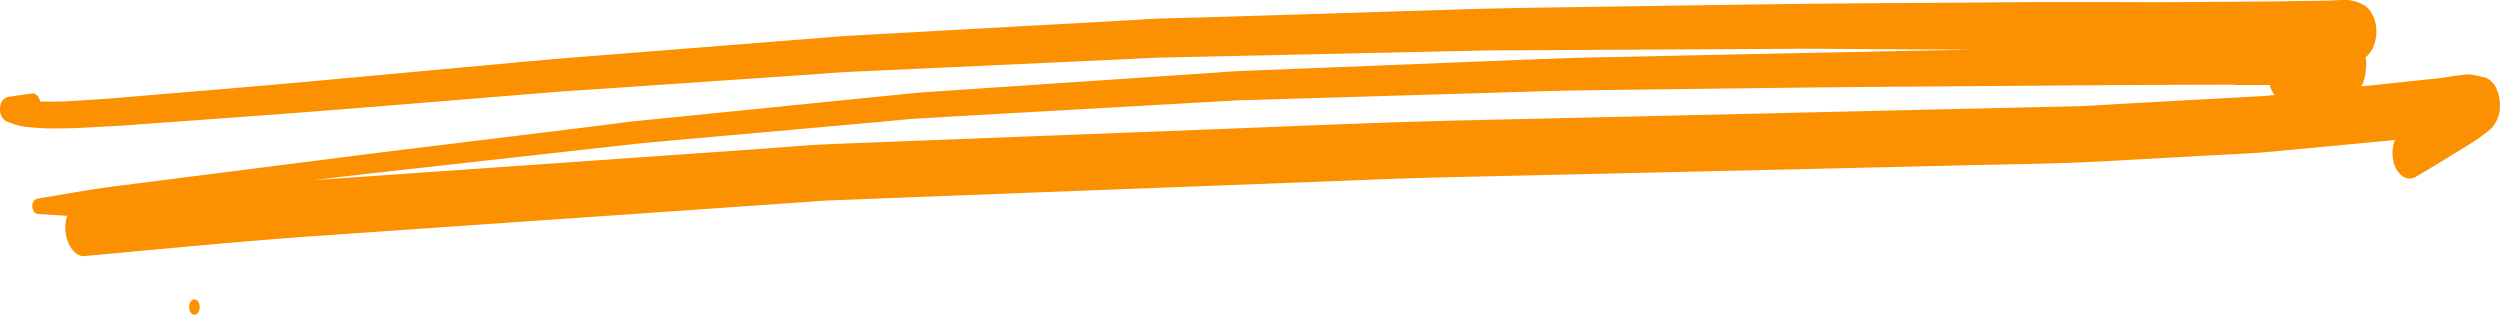 <svg xmlns="http://www.w3.org/2000/svg" xmlns:xlink="http://www.w3.org/1999/xlink" width="74.77" height="9.415" viewBox="0 0 74.77 9.415">
  <defs>
    <clipPath id="clip-path">
      <rect id="Rectangle_2626" data-name="Rectangle 2626" width="74.77" height="9.415" fill="#fb9100"/>
    </clipPath>
  </defs>
  <g id="Group_163171" data-name="Group 163171" transform="translate(0 0)">
    <g id="Group_163137" data-name="Group 163137" transform="translate(0 0)" clip-path="url(#clip-path)">
      <path id="Path_3" data-name="Path 3" d="M1.623,3.84c.593.009,1.185-.042,1.777-.07.241-.011.482-.03.723-.048l3.185-.231q1.9-.138,3.808-.293l5.439-.443c.416-.034.831-.057,1.247-.085l3.169-.217,3.169-.217c.413-.028.827-.065,1.241-.085l5.057-.232,3.109-.143c.406-.018.812-.046,1.218-.055q2.443-.052,4.888-.107l4.823-.105c.424-.009.849,0,1.274-.007L48.9,1.485q2.448-.013,4.9-.027c.533,0,1.068.005,1.6.008l3.353.017.277,0q-3.774.074-7.548.154l-3.152.068c-.453.01-.907.012-1.36.029q-2.28.087-4.56.18l-5.27.208c-.3.012-.59.036-.885.057l-2.806.189-5.693.383c-.281.019-.561.048-.842.076l-2.78.28q-2.49.251-4.98.5c-.458.047-.915.112-1.372.169l-3.189.391c-1.351.166-2.7.327-4.053.5L4.9,5.385l-1.353.172c-.808.1-1.614.252-2.42.382a.209.209,0,0,0-.158.23c0,.13.072.225.158.23l.884.056a1.169,1.169,0,0,0-.058.359c0,.439.263.872.578.844,2.305-.21,4.609-.437,6.917-.6l6.009-.417L22.1,6.181l2.092-.146c.2-.014.4-.033.6-.04q5.351-.208,10.7-.41l5.719-.219q1.033-.04,2.066-.065l10.946-.25,4.69-.11c1.335-.031,2.67-.045,4-.117l3.307-.183c.55-.03,1.1-.05,1.651-.1q1.877-.173,3.754-.354l0,.007a1.079,1.079,0,0,0-.052.586.789.789,0,0,0,.239.454.367.367,0,0,0,.4.076q.409-.237.815-.485l-.017.011.06-.037.07-.043-.025.015.433-.266c.151-.092.3-.185.452-.281s.321-.231.479-.354a.968.968,0,0,0,.288-.731,1.16,1.16,0,0,0-.079-.428.646.646,0,0,0-.347-.389c-.14-.036-.279-.063-.42-.089a.554.554,0,0,0-.094-.008,2.8,2.8,0,0,0-.285.029c-.212.022-.424.068-.636.091l-.52.054-1.4.148c-.12.013-.241.023-.362.035a.77.77,0,0,0,.094-.25.956.956,0,0,0,.037-.235c.005-.058.011-.116.016-.173a.922.922,0,0,0-.026-.216l.037-.024a.784.784,0,0,0,.21-.307,1.154,1.154,0,0,0,.08-.432,1.153,1.153,0,0,0-.08-.431L70.9.344a.59.59,0,0,0-.259-.22A1.111,1.111,0,0,0,70.086,0c-.156,0-.313.016-.467.019l-.673.01c-.317,0-.635.011-.952.014L65.477.061c-.789.007-1.578.005-2.367,0-.717,0-1.434,0-2.151,0C58.1.087,55.243.093,52.384.135L45.955.23Q44.517.252,43.08.3l-6.443.2L34.8.551c-.355.011-.71.038-1.066.058L27.366.961l-1.944.108c-.363.02-.727.055-1.09.083l-6.325.5q-1.633.127-3.264.281l-5.588.514c-1.614.148-3.228.276-4.842.413l-.767.065c-.413.035-.827.059-1.241.086a10.743,10.743,0,0,1-1.1.025c-.037-.139-.13-.252-.236-.24-.237.028-.474.065-.711.1a.3.3,0,0,0-.247.274.419.419,0,0,0,.179.461c.1.036.205.074.309.108a1.646,1.646,0,0,0,.311.057,7.117,7.117,0,0,0,.816.047m65.217-1.3h1.04a.9.9,0,0,0,.14.3c-.134.013-.268.026-.4.034l-.757.041-3.308.181c-.5.028-1.009.068-1.514.08l-2.366.054-5.407.125q-5.248.124-10.5.242c-2.505.058-5.01.172-7.515.268l-11.322.438c-.757.03-1.513.1-2.269.153l-6.426.45-6.309.441-.584.041q.85-.1,1.7-.2l5.938-.662,2.074-.231c.356-.04.714-.065,1.071-.1L26.3,3.647c.4-.036.8-.083,1.208-.106l1.74-.1,6.367-.36,1.4-.08c.123-.007.246-.007.369-.011l.984-.029,6.38-.19c.98-.029,1.96-.063,2.94-.075,3.162-.037,6.324-.085,9.486-.106,3.222-.022,6.444-.054,9.665-.058" transform="translate(0 0)" fill="#fb9100"/>
      <path id="Path_4" data-name="Path 4" d="M20.607,22.256c0-.126-.072-.231-.158-.231s-.158.105-.158.231.072.231.158.231.158-.105.158-.231" transform="translate(-14.635 -13.072)" fill="#fb9100"/>
    </g>
  </g>
</svg>
